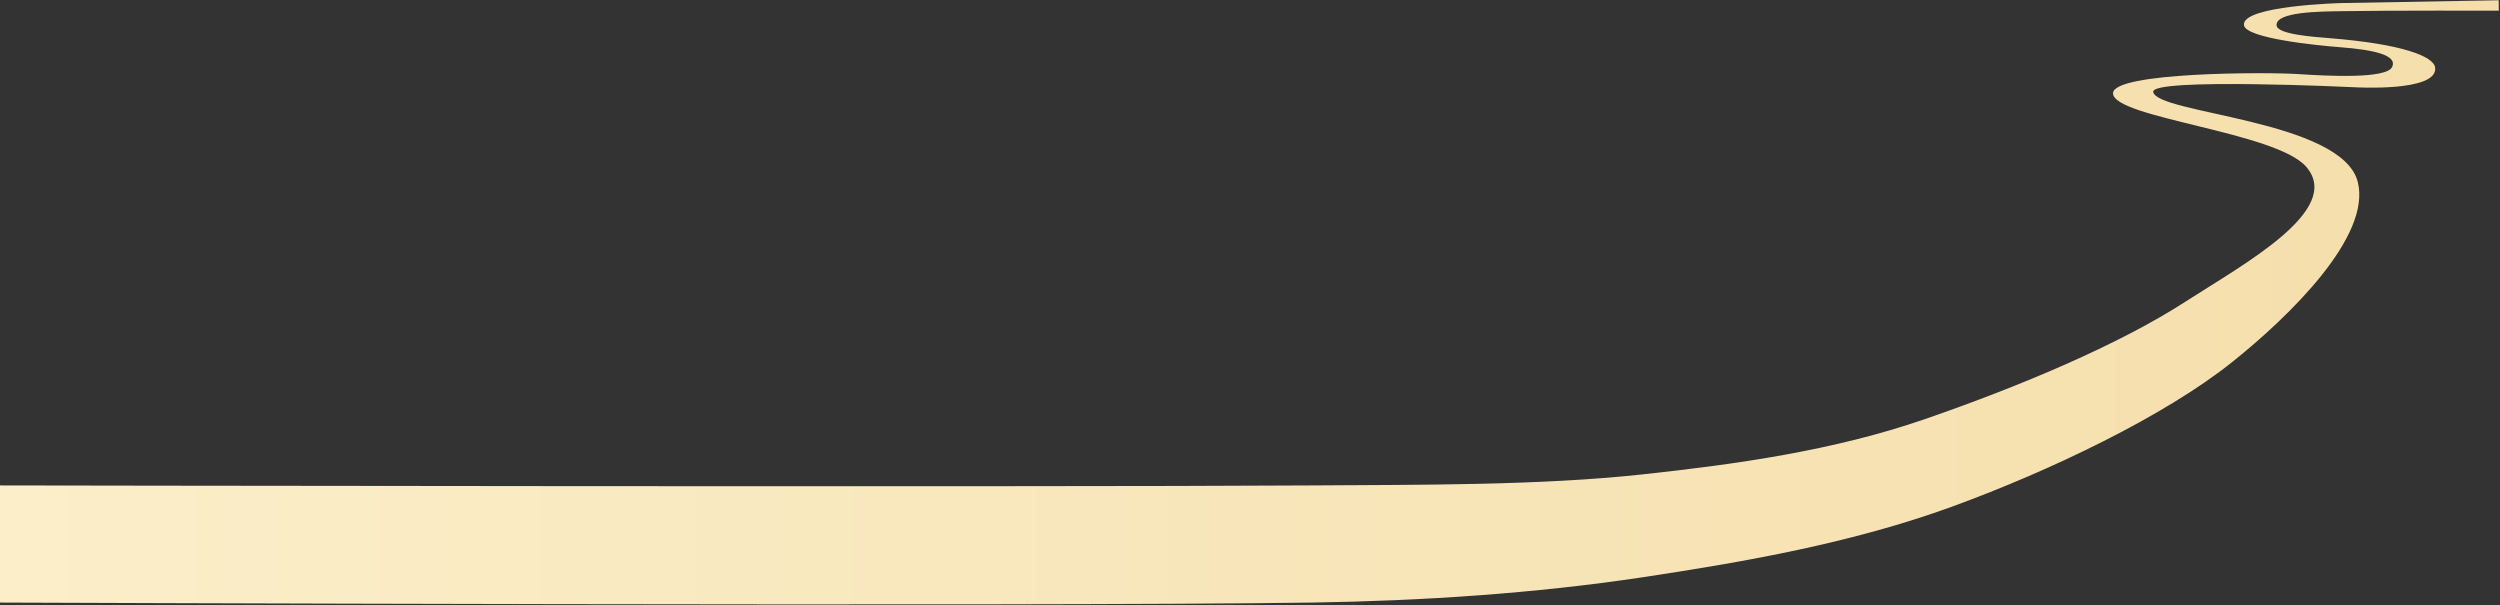 <?xml version="1.0" standalone="no"?><!DOCTYPE svg PUBLIC "-//W3C//DTD SVG 1.1//EN" "http://www.w3.org/Graphics/SVG/1.1/DTD/svg11.dtd"><svg width="100%" height="100%" viewBox="0 0 1921 465" version="1.1" xmlns="http://www.w3.org/2000/svg" xmlns:xlink="http://www.w3.org/1999/xlink" xml:space="preserve" style="fill-rule:evenodd;clip-rule:evenodd;stroke-linejoin:round;stroke-miterlimit:1.414;"><rect x="0" y="0" width="1921" height="465" fill="#333333" stroke="none"/><path id="path-R-L" d="M1920,0.2l-120.655,2.145c0,0 -76.966,1.874 -75.099,16.934c1.27,10.245 56.76,15.673 73.491,16.962c25.909,1.996 44.726,5.996 40.36,15.238c-4.39,9.293 -49.69,6.937 -72.288,5.434c-23.814,-1.584 -142.588,-1.593 -142.157,14.852c0.496,18.904 125.175,29.519 148.448,56.383c28.837,33.287 -48.237,74.865 -92.633,103.548c-51.273,33.125 -127.298,65.092 -200.292,90.318c-69.826,24.131 -144.06,34.618 -217.51,42.552c-78.672,8.498 -169.636,7.866 -254.521,8.433c-210.278,1.406 -1007.14,0 -1007.14,0l0,90c0,0 798.257,3.218 1008.48,0c84.517,-1.294 170.942,-7.028 252.844,-19.308c80.66,-12.093 162.891,-26.765 238.568,-54.37c75.676,-27.605 163.519,-69.677 215.49,-111.26c43.854,-35.09 106.889,-96.365 96.332,-138.241c-12.089,-47.954 -154.982,-52.309 -157.177,-69.257c-1.42,-10.968 154.511,-3.535 154.511,-3.535c0,0 64.287,3.935 62.12,-15.041c-0.975,-8.542 -24.649,-18.101 -80.805,-22.644c-11.624,-0.941 -40.417,-2.809 -41.043,-9.77c-0.959,-10.651 33.441,-10.707 50.489,-10.998c34.597,-0.592 120.227,-0.376 120.227,-0.376l-0.034,-8Z" style="fill:url(#tag1);"/><defs><linearGradient id="tag1" x1="0" y1="0" x2="1" y2="0" gradientUnits="userSpaceOnUse" gradientTransform="matrix(1923.51,0,0,462.26,-2.778,232.28)"><stop offset="0%" style="stop-color:#fbeec9;stop-opacity:1"/><stop offset="100%" style="stop-color:#f5deab;stop-opacity:1"/></linearGradient></defs></svg>